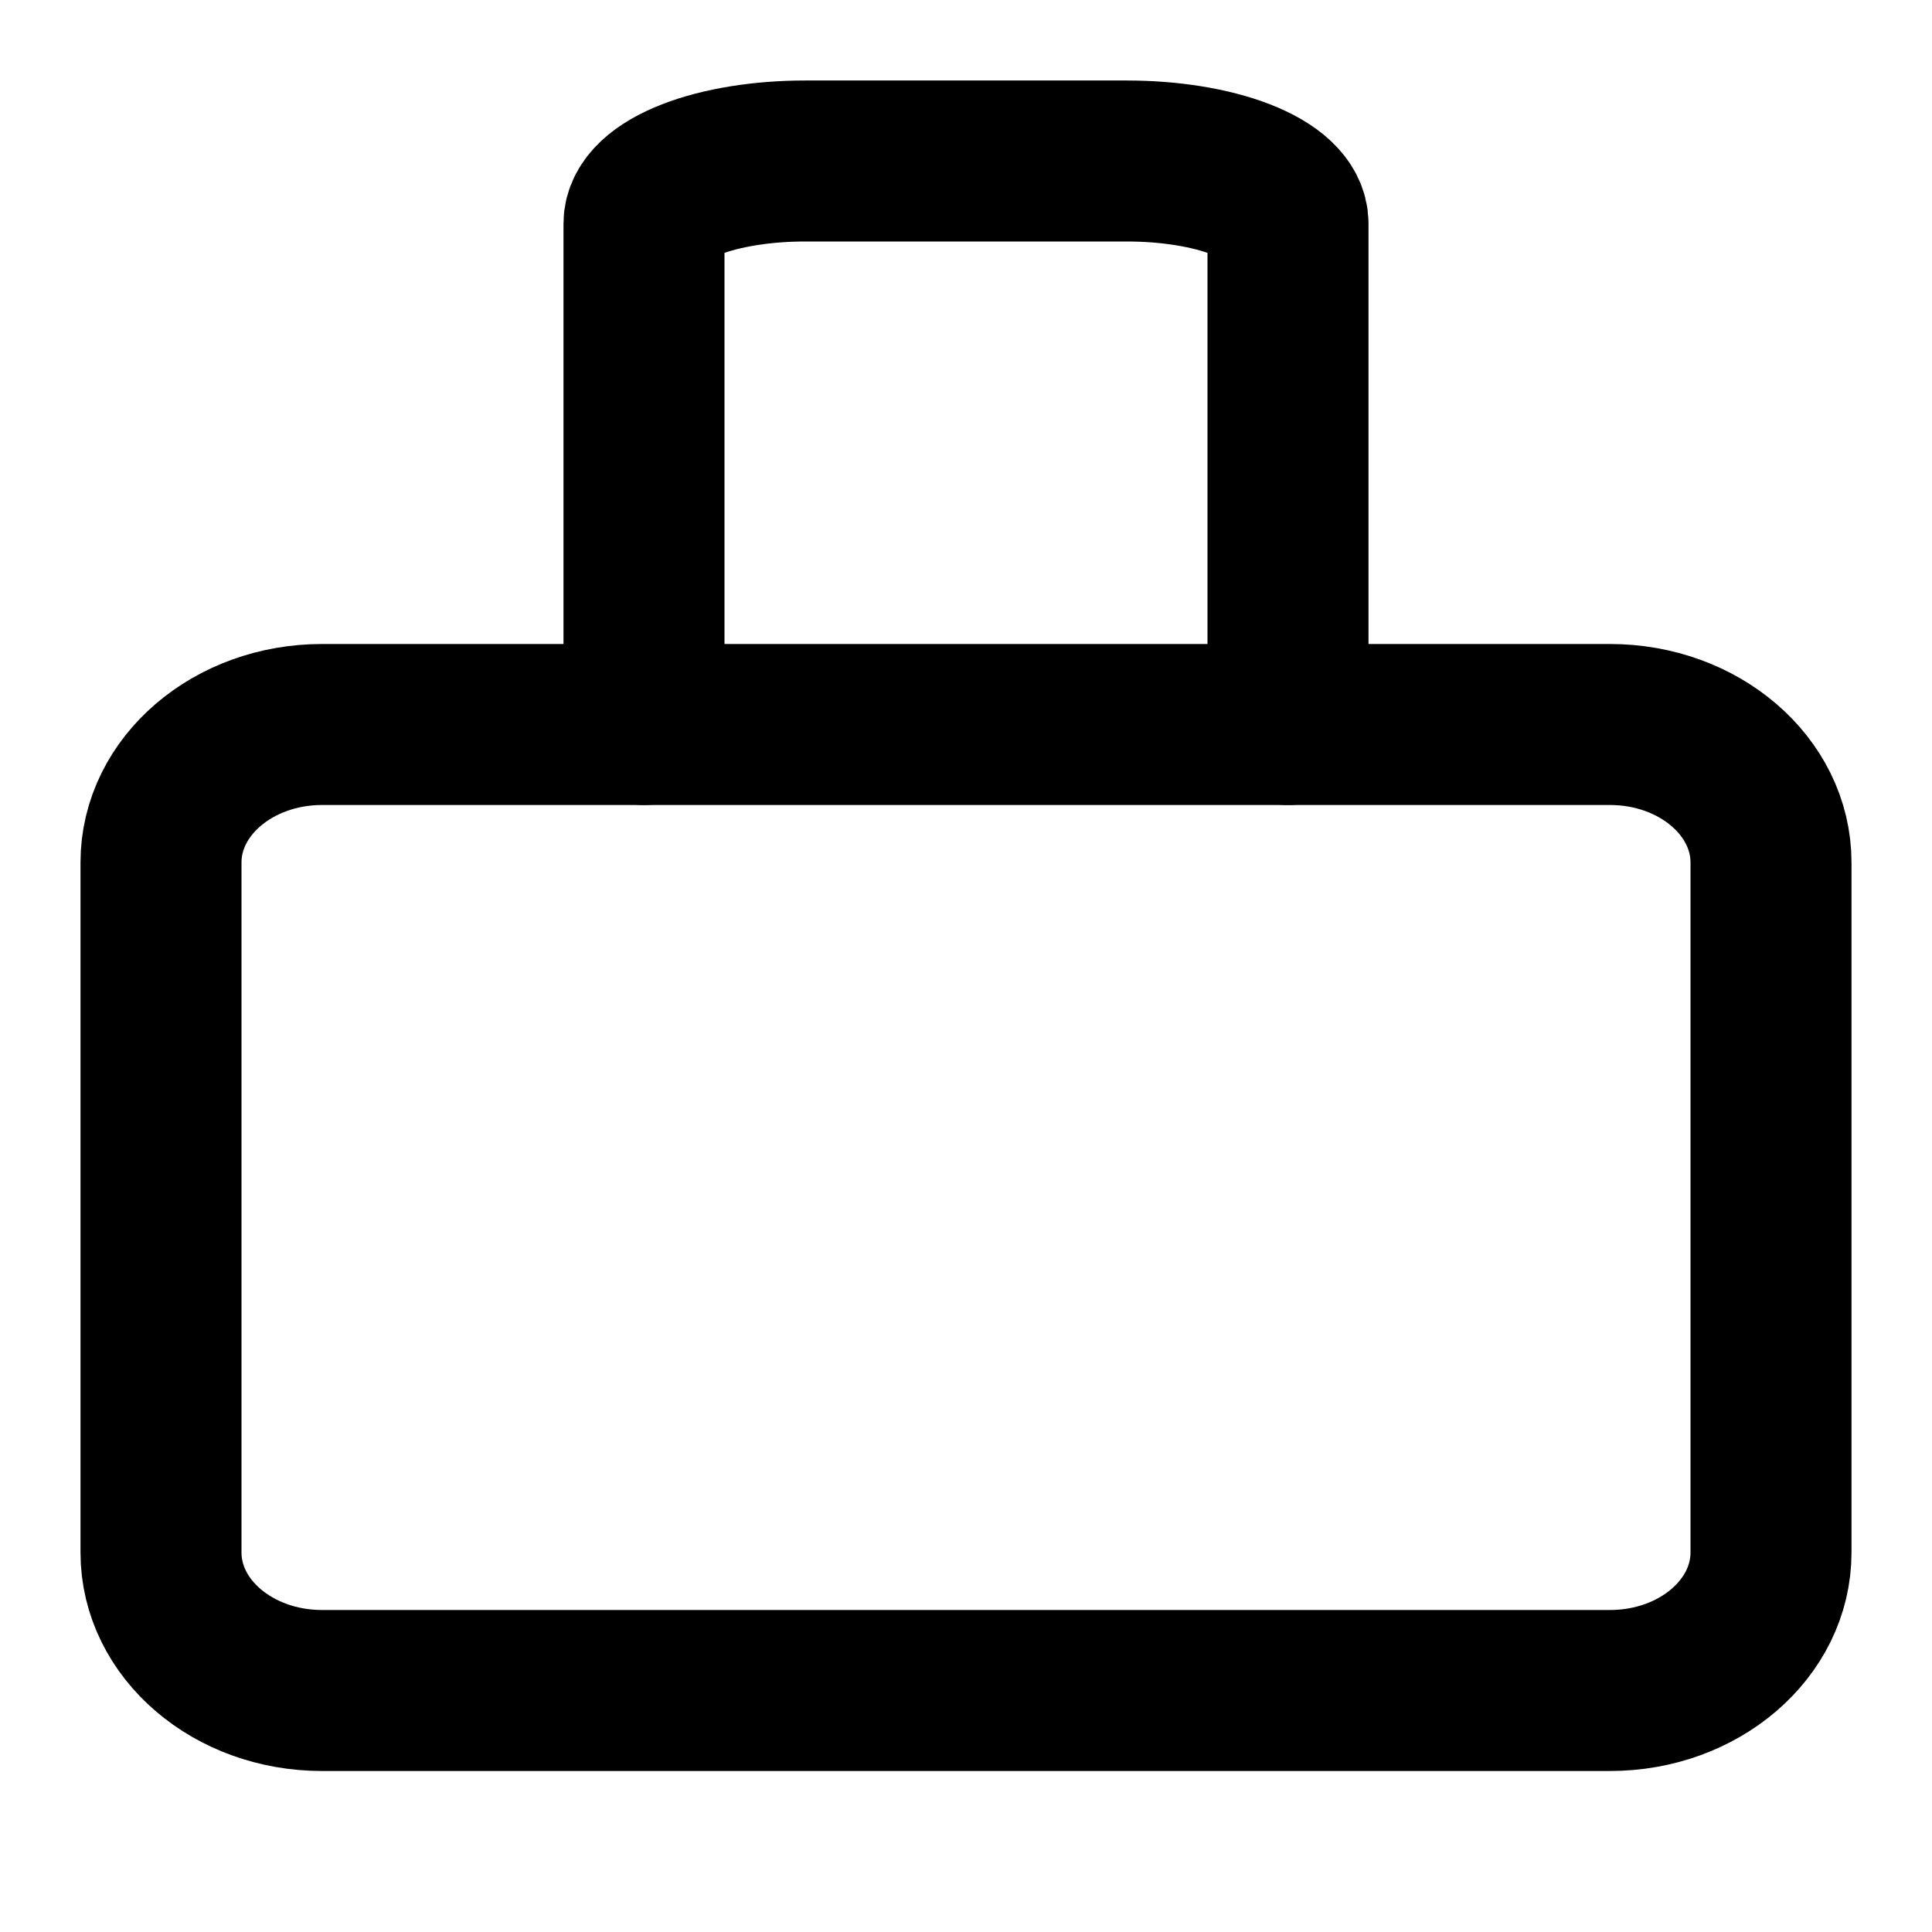 <svg width="24" height="24" viewBox="0 0 24 24" fill="none" xmlns="http://www.w3.org/2000/svg">
<path d="M20 9H4C2.895 9 2 9.768 2 10.714V19.286C2 20.233 2.895 21 4 21H20C21.105 21 22 20.233 22 19.286V10.714C22 9.768 21.105 9 20 9Z" stroke="black" stroke-width="2" stroke-linecap="round" stroke-linejoin="round"/>
<path d="M16 9V2.778C16 2.571 15.789 2.374 15.414 2.228C15.039 2.082 14.53 2 14 2H10C9.47 2 8.961 2.082 8.586 2.228C8.211 2.374 8 2.571 8 2.778V9" stroke="black" stroke-width="2" stroke-linecap="round" stroke-linejoin="round"/>
</svg>
